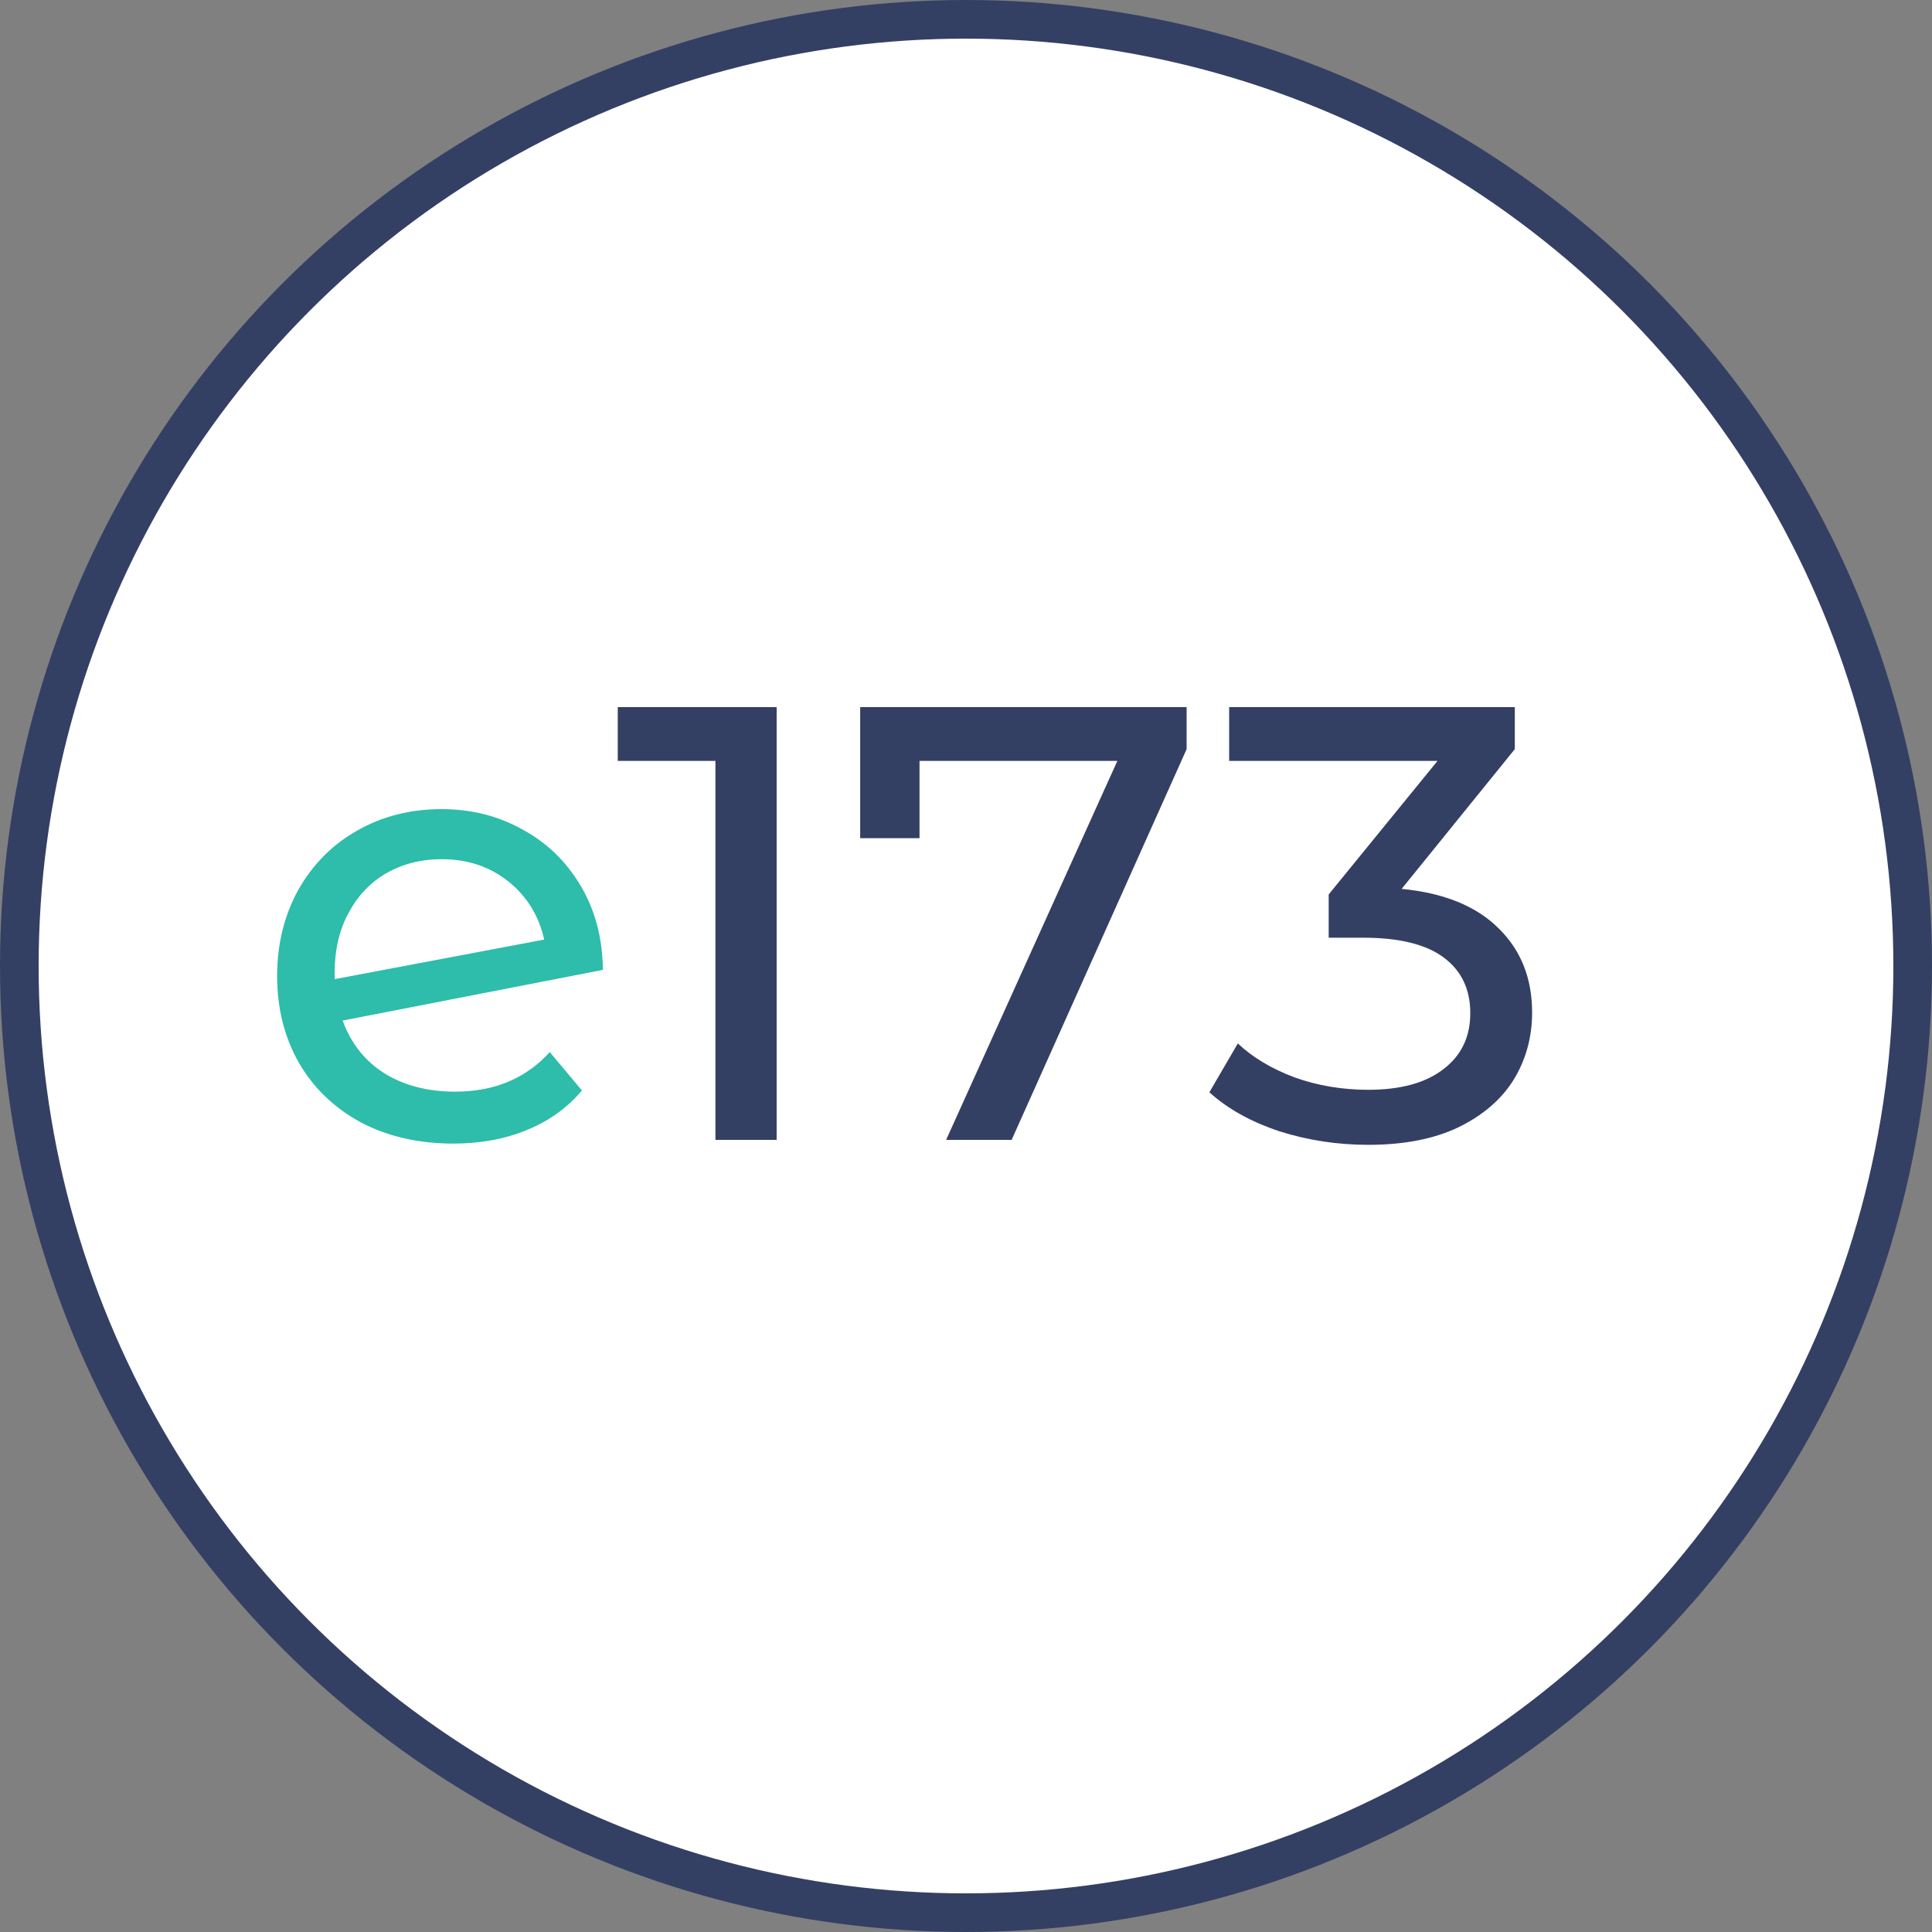 <svg width="100" height="100" viewBox="0 0 100 100" fill="none" xmlns="http://www.w3.org/2000/svg">
<rect x="0" y="0" width="100" height="100" fill="#808080" stroke="none"/>
<g clip-path="url(#clip0_1_9)">
<circle cx="50" cy="50" r="49" fill="white" stroke="#343F64" stroke-width="2"/>
<path d="M23.56 56.504C25.587 56.504 27.219 55.821 28.456 54.456L30.12 56.44C29.373 57.336 28.424 58.019 27.272 58.488C26.141 58.957 24.872 59.192 23.464 59.192C21.672 59.192 20.083 58.829 18.696 58.104C17.309 57.357 16.232 56.323 15.464 55C14.717 53.677 14.344 52.184 14.344 50.52C14.344 48.877 14.707 47.395 15.432 46.072C16.179 44.749 17.192 43.725 18.472 43C19.773 42.253 21.235 41.88 22.856 41.88C24.392 41.88 25.789 42.232 27.048 42.936C28.307 43.619 29.309 44.589 30.056 45.848C30.803 47.107 31.187 48.557 31.208 50.2L17.736 52.824C18.163 53.997 18.877 54.904 19.88 55.544C20.904 56.184 22.131 56.504 23.56 56.504ZM22.856 44.472C21.789 44.472 20.829 44.717 19.976 45.208C19.144 45.699 18.493 46.392 18.024 47.288C17.555 48.163 17.32 49.187 17.32 50.36V50.68L28.168 48.632C27.891 47.395 27.272 46.392 26.312 45.624C25.352 44.856 24.2 44.472 22.856 44.472Z" fill="#2DBDAA"/>
<path d="M40.199 36.6V59H37.031V39.384H31.975V36.6H40.199ZM61.419 36.6V38.776L52.362 59H48.971L57.834 39.384H47.594V43.384H44.523V36.6H61.419ZM72.549 46.008C74.747 46.221 76.421 46.904 77.573 48.056C78.725 49.187 79.302 50.637 79.302 52.408C79.302 53.688 78.981 54.851 78.341 55.896C77.701 56.92 76.742 57.741 75.462 58.36C74.203 58.957 72.656 59.256 70.822 59.256C69.222 59.256 67.686 59.021 66.213 58.552C64.742 58.061 63.536 57.389 62.597 56.536L64.07 54.008C64.838 54.733 65.819 55.32 67.013 55.768C68.208 56.195 69.478 56.408 70.822 56.408C72.486 56.408 73.776 56.056 74.694 55.352C75.632 54.648 76.102 53.677 76.102 52.44C76.102 51.203 75.643 50.243 74.725 49.56C73.808 48.877 72.421 48.536 70.566 48.536H68.773V46.296L74.406 39.384H63.621V36.6H78.406V38.776L72.549 46.008Z" fill="#343F64"/>
</g>
<defs>
<clipPath id="clip0_1_9">
<rect width="100" height="100" fill="white"/>
</clipPath>
</defs>
</svg>
